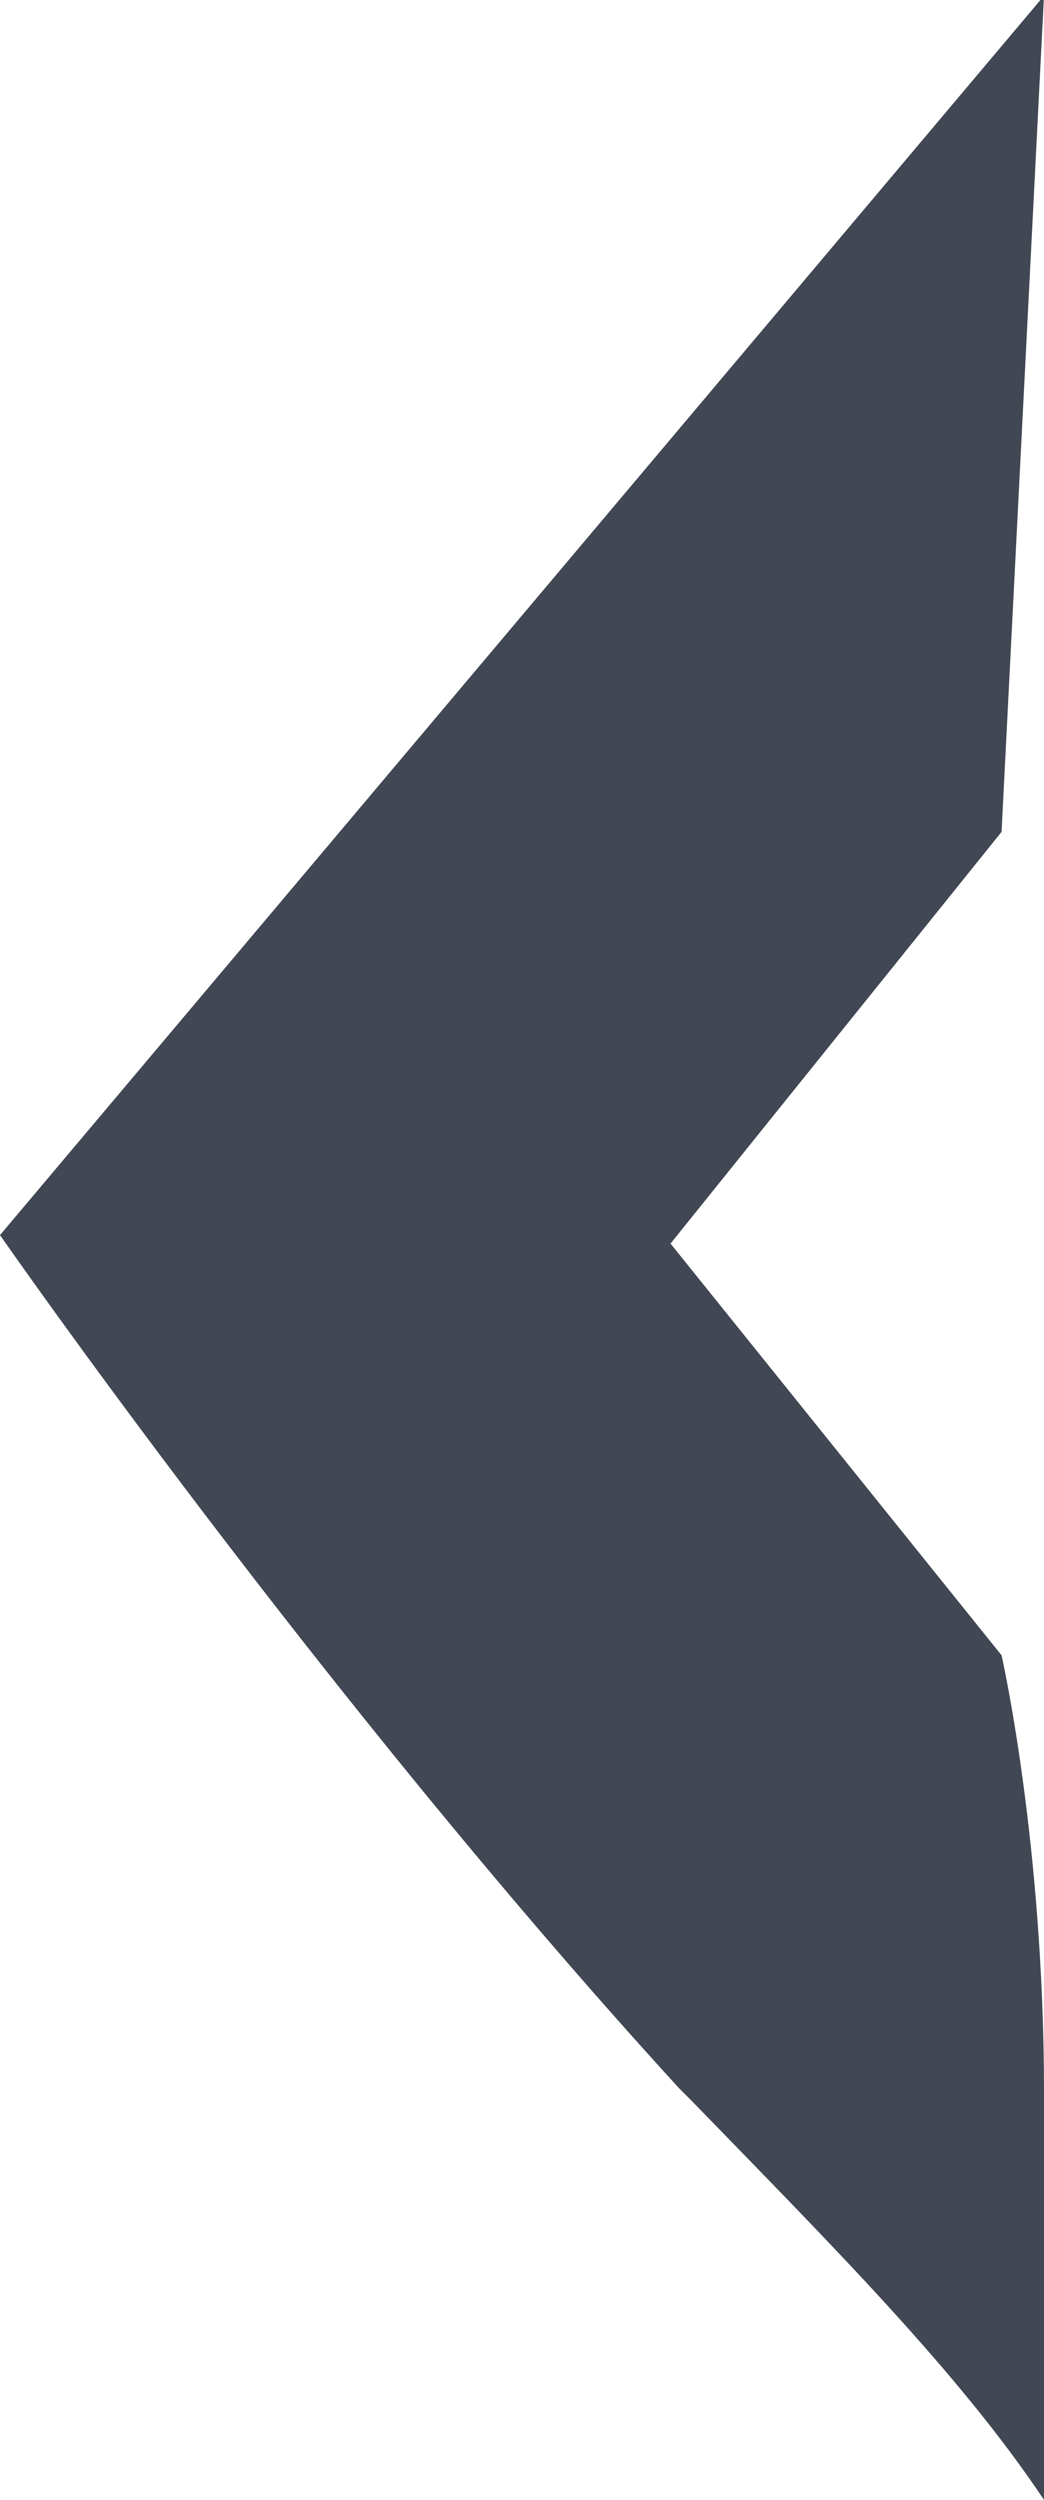 <?xml version="1.0" encoding="utf-8"?>
<!-- Generator: Adobe Illustrator 15.1.0, SVG Export Plug-In . SVG Version: 6.00 Build 0)  -->
<!DOCTYPE svg PUBLIC "-//W3C//DTD SVG 1.1//EN" "http://www.w3.org/Graphics/SVG/1.1/DTD/svg11.dtd">
<svg version="1.1" id="Layer_1" xmlns="http://www.w3.org/2000/svg" xmlns:xlink="http://www.w3.org/1999/xlink" x="0px" y="0px"
	 width="24.6px" height="58.9px" viewBox="0 0 24.6 58.9" enable-background="new 0 0 24.6 58.9" xml:space="preserve">
<path fill="#414753" d="M23.6,39l-7.8-9.7l7.8-9.7l1-19.7L0,29.1c0,0,7.5,10.8,16,20.1l0.3,0.3c3.3,3.4,6.3,6.4,8.3,9.4v-9.2v-0.4
	C24.6,43.4,23.6,39,23.6,39L23.6,39z"/>
</svg>
